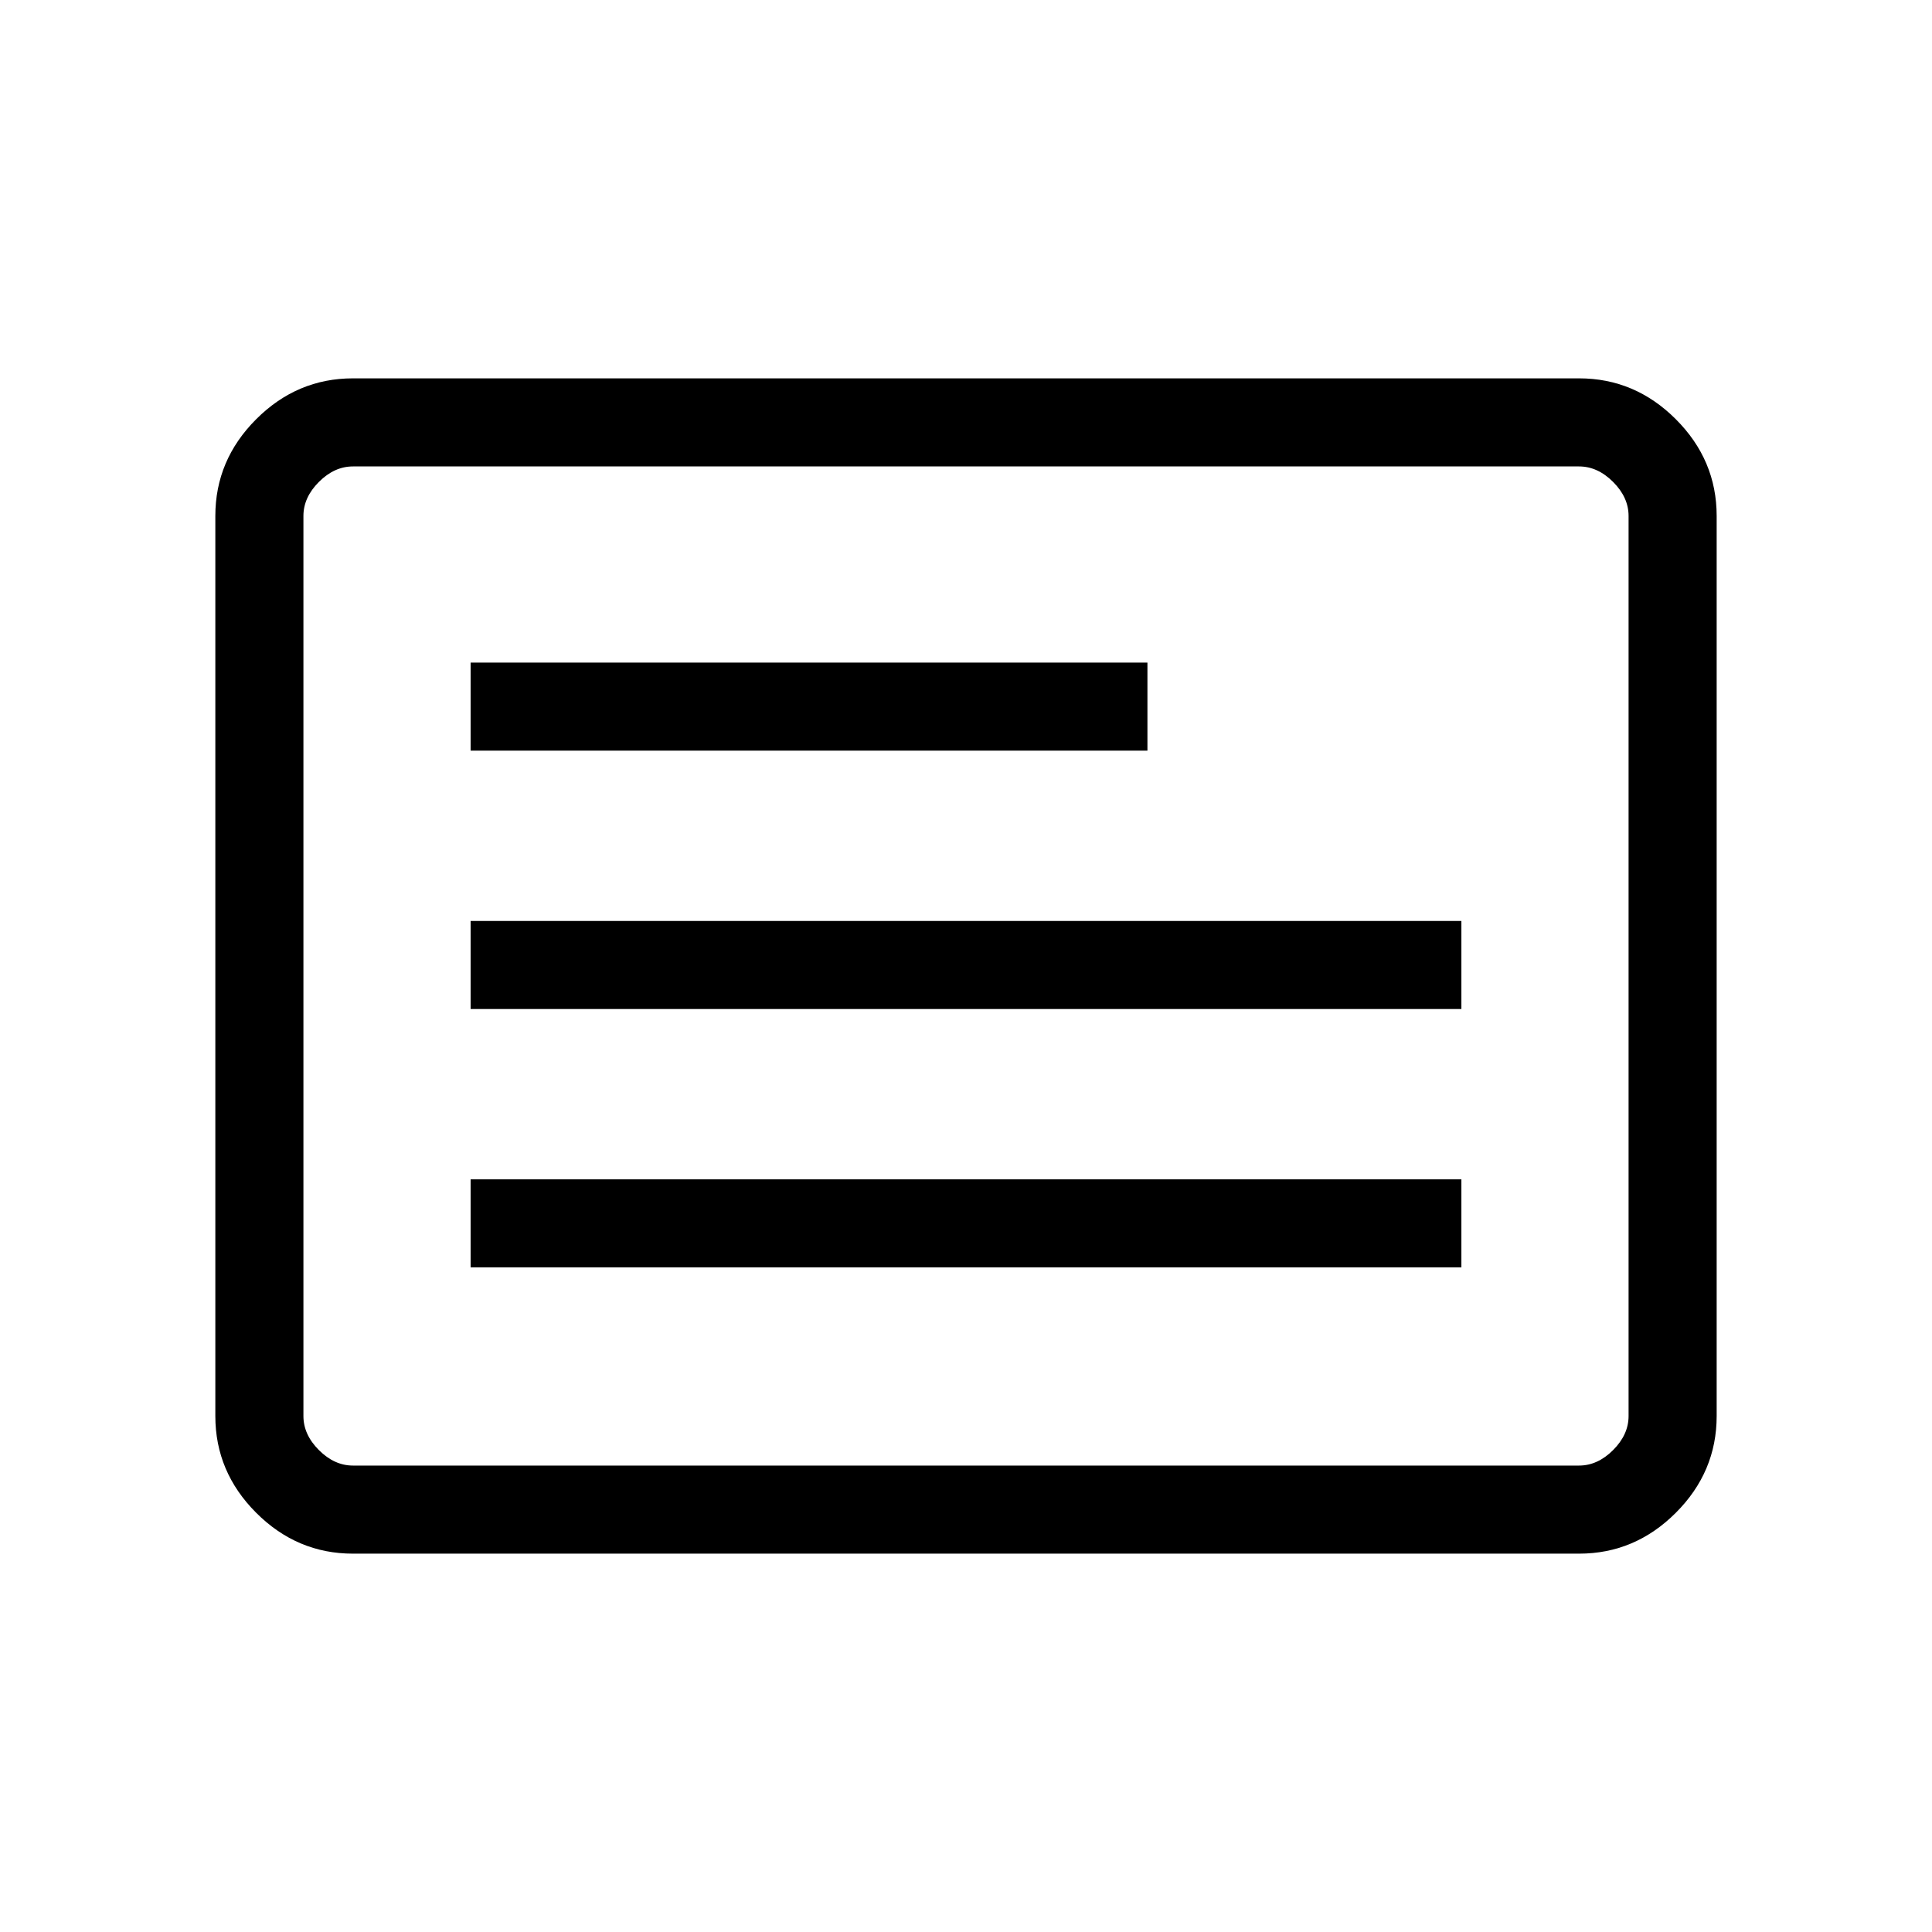 <svg xmlns="http://www.w3.org/2000/svg" height="48" viewBox="0 -960 960 960" width="48"><path d="M233.846-330.231h492.308V-374H233.846v43.769Zm0-128.384h492.308v-43.77H233.846v43.77Zm0-128.385h336.308v-43.769H233.846V-587Zm-58.462 399q-27.782 0-48.083-20.301T107-256.384v-447.232q0-27.782 20.301-48.083T175.384-772h609.232q27.782 0 48.083 20.301T853-703.616v447.232q0 27.782-20.301 48.083T784.616-188H175.384Zm0-43.769h609.232q9.23 0 16.923-7.692 7.692-7.693 7.692-16.923v-447.232q0-9.23-7.692-16.923-7.693-7.692-16.923-7.692H175.384q-9.23 0-16.923 7.692-7.692 7.693-7.692 16.923v447.232q0 9.23 7.692 16.923 7.693 7.692 16.923 7.692Zm-24.615 0V-728.231-231.769Z"/></svg>